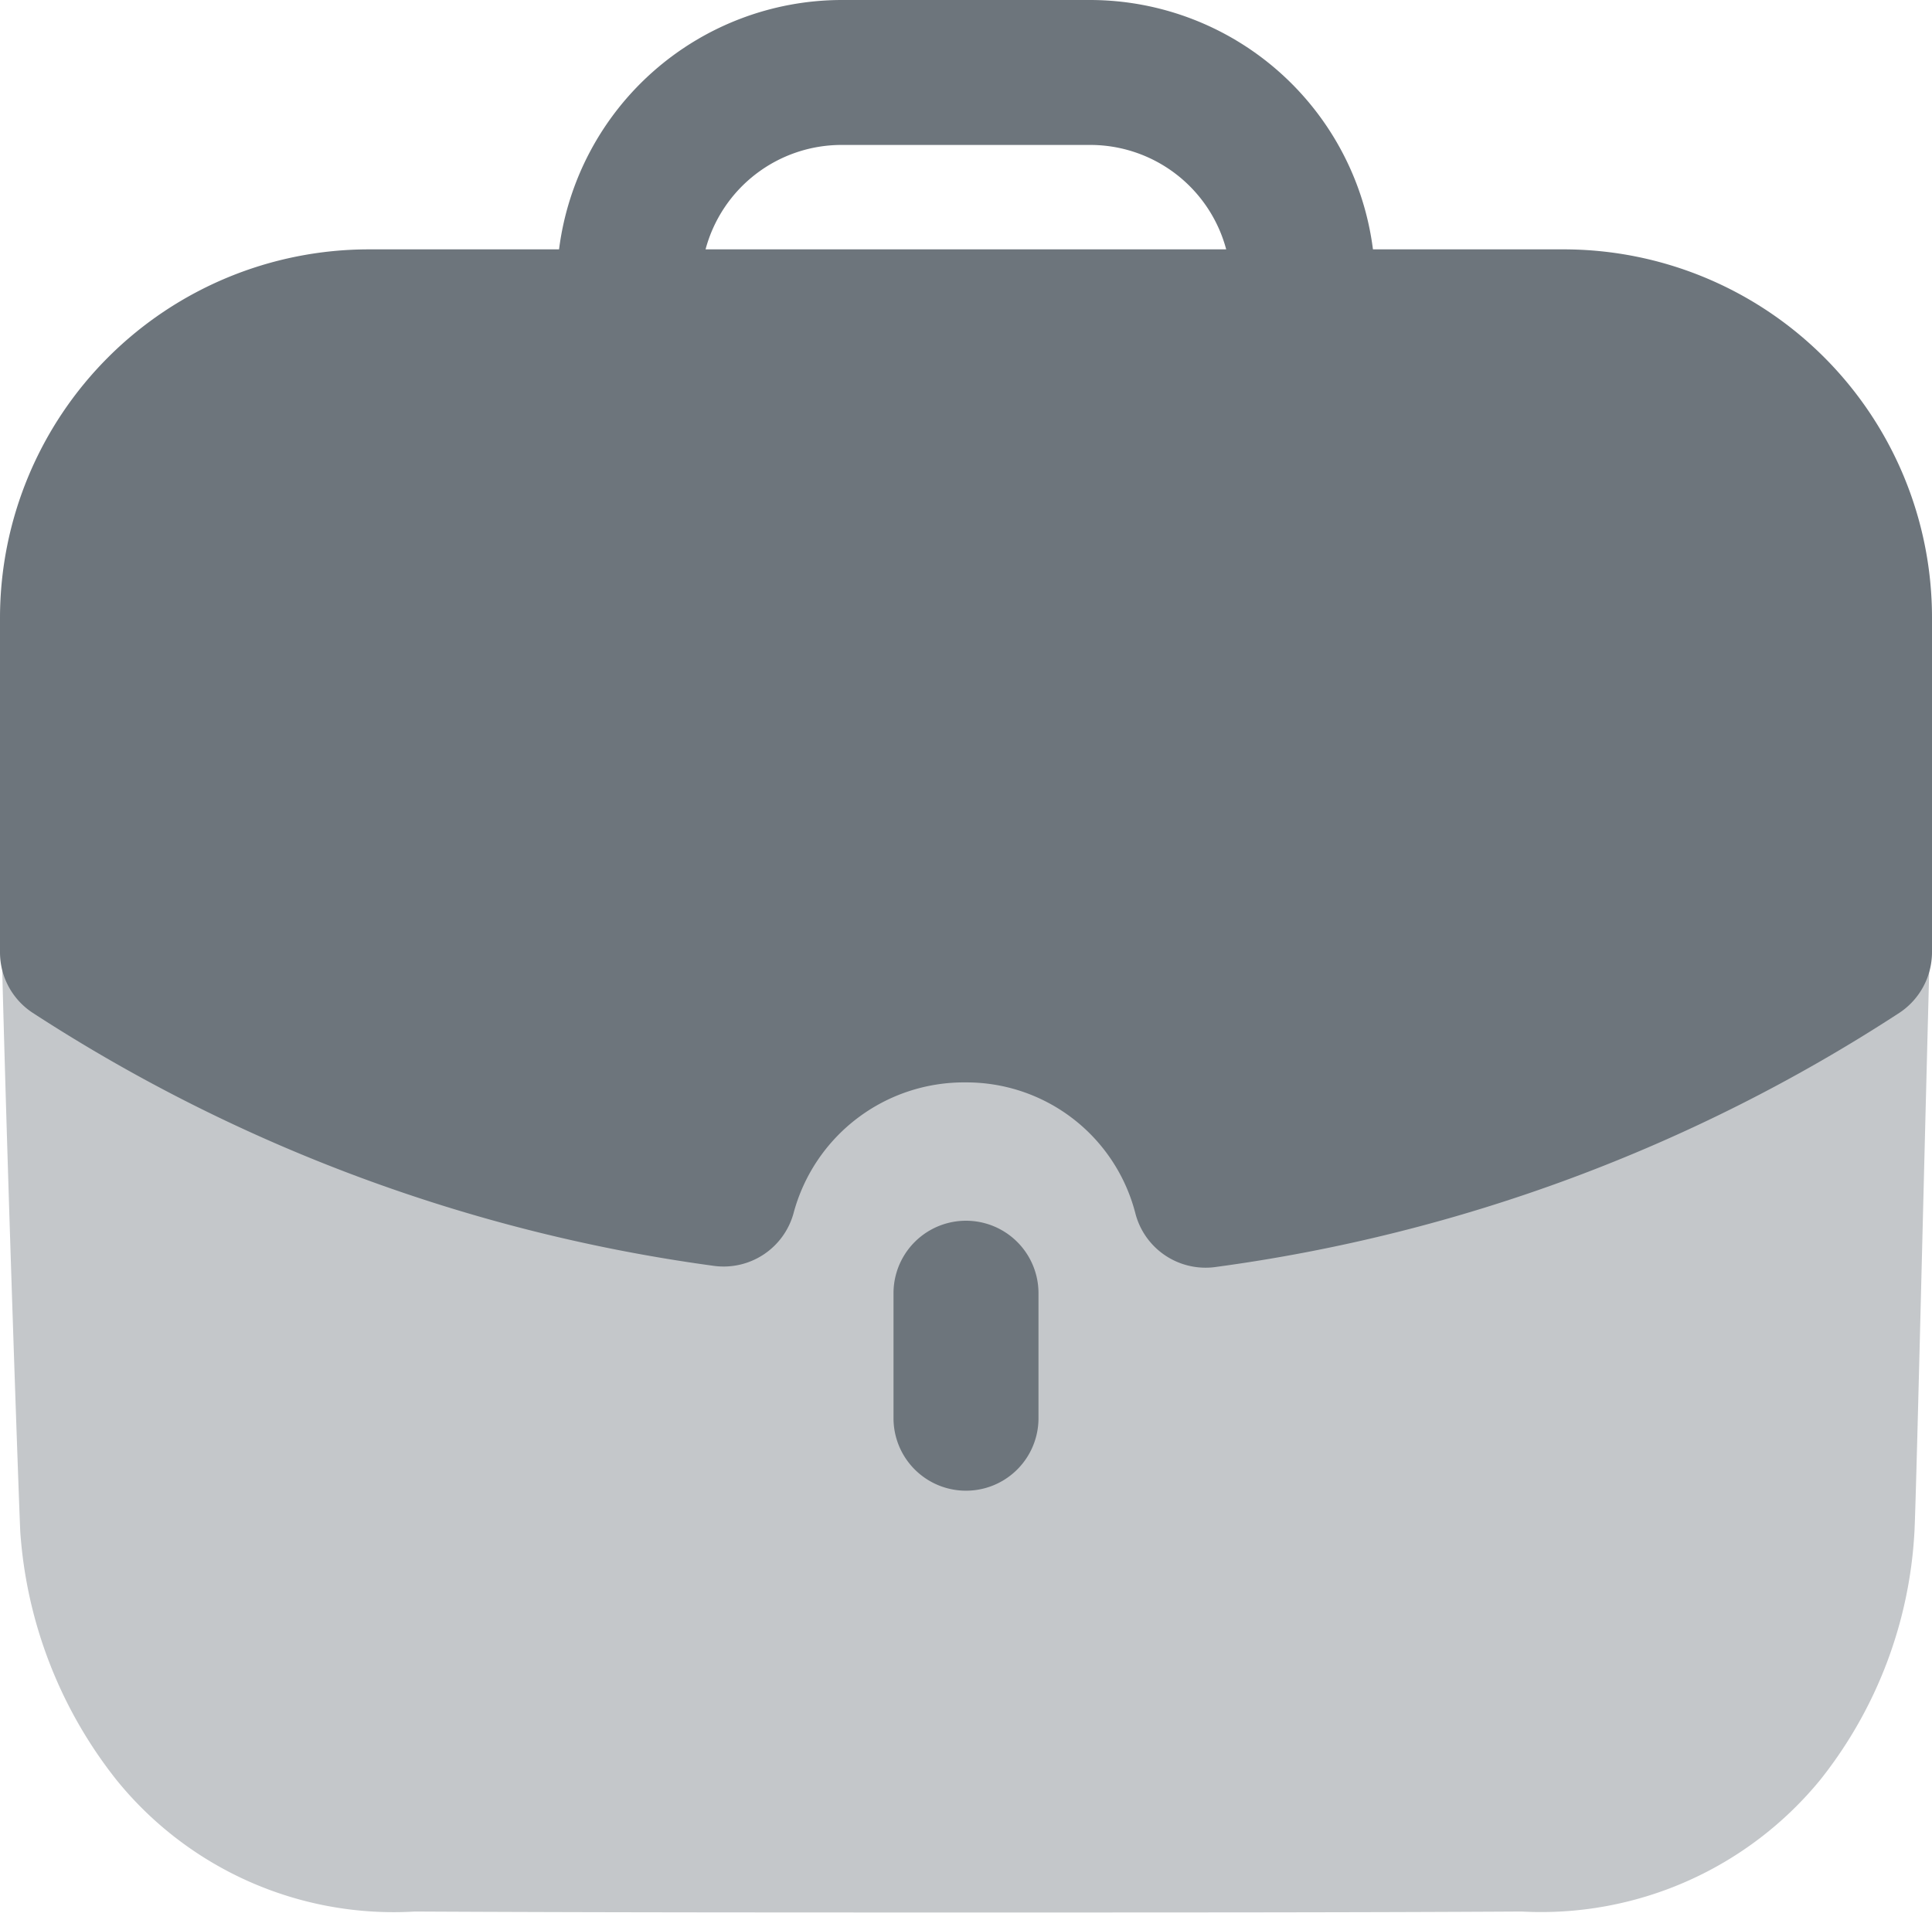<svg xmlns="http://www.w3.org/2000/svg" width="22.788" height="22.569" viewBox="0 0 22.788 22.569">
  <g id="Iconly_Bulk_Work" data-name="Iconly/Bulk/Work" transform="translate(-2 -2)">
    <g id="Work" transform="translate(2 2)">
      <path id="Fill-1" d="M0,9.078C.057,11.743.217,16.3.239,16.8a5.3,5.3,0,0,0,1.133,2.927,4.205,4.205,0,0,0,3.52,1.555c2.116.011,4.448.011,6.713.011s4.481,0,6.345-.011a4.255,4.255,0,0,0,3.521-1.555,5.146,5.146,0,0,0,1.11-2.927c.023-.423.137-5.371.205-7.727Z" transform="translate(0 1.27)" fill="#6d757c" opacity="0.4"/>
      <path id="Fill-4" d="M9.245,13.489v1.475a.855.855,0,1,0,1.71,0V13.489a.855.855,0,1,0-1.71,0" transform="translate(1.294 1.768)" fill="#6d757c"/>
      <path id="Fill-6" d="M12.865,0a3.367,3.367,0,0,1,3.329,2.942h2.254a4.345,4.345,0,0,1,4.34,4.341h0v3.951a.858.858,0,0,1-.383.714,19.527,19.527,0,0,1-8.068,3,.824.824,0,0,1-.117.008.855.855,0,0,1-.829-.644,2.057,2.057,0,0,0-2-1.542A2.08,2.08,0,0,0,9.36,14.313a.855.855,0,0,1-.943.621A19.551,19.551,0,0,1,.384,11.948.852.852,0,0,1,0,11.234H0V7.283A4.351,4.351,0,0,1,4.351,2.942H6.594A3.366,3.366,0,0,1,9.922,0h2.943Zm0,1.71H9.922a1.661,1.661,0,0,0-1.6,1.232h6.141a1.66,1.66,0,0,0-1.6-1.232Z" transform="translate(0 0)" fill="#6d757c"/>
    </g>
  </g>
</svg>
